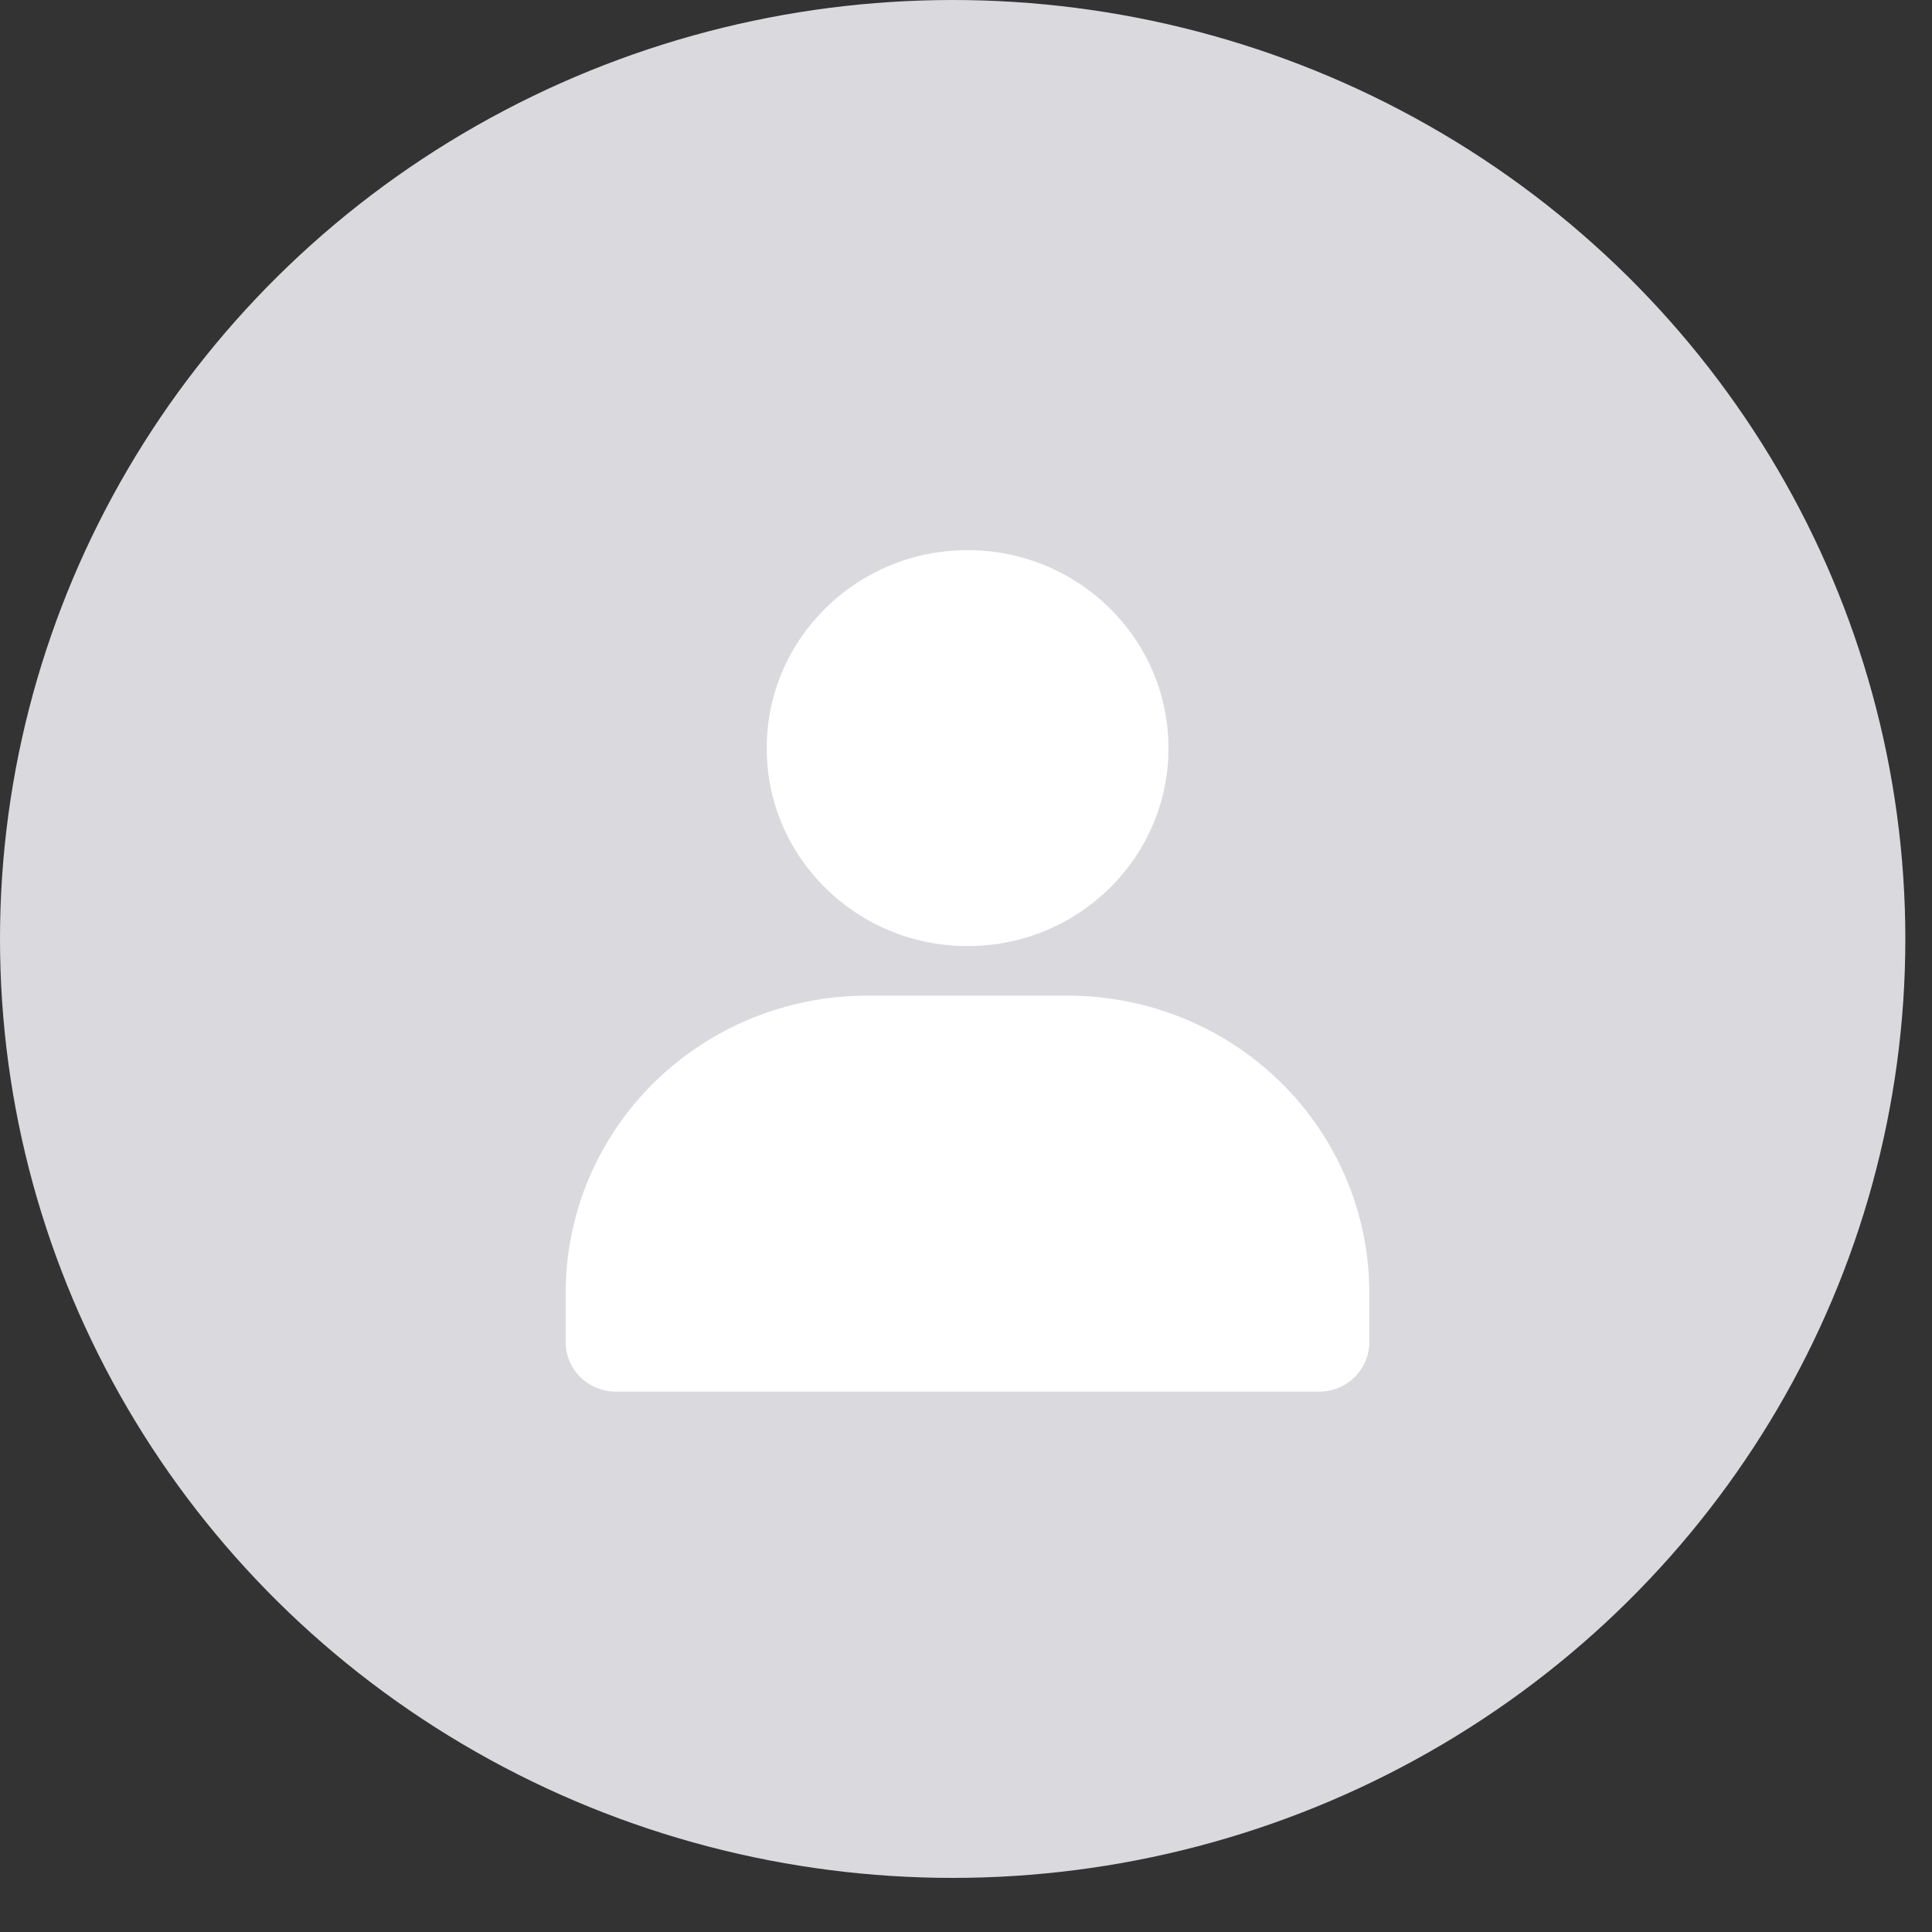 <svg width="20" height="20" viewBox="0 0 20 20" fill="none" xmlns="http://www.w3.org/2000/svg">
<rect x="0" y="0" width="20" height="20" fill="#333333" stroke="none"/>
<ellipse cx="9.862" cy="9.72" rx="9.862" ry="9.72" fill="#DAD9DE"/>
<path d="M10.016 9.794C11.165 9.794 12.096 8.877 12.096 7.745C12.096 6.613 11.165 5.695 10.016 5.695C8.868 5.695 7.937 6.613 7.937 7.745C7.937 8.877 8.868 9.794 10.016 9.794Z" fill="white"/>
<path d="M14.175 13.382V13.894C14.175 14.03 14.12 14.16 14.023 14.256C13.925 14.352 13.793 14.406 13.655 14.406H6.376C6.238 14.406 6.106 14.352 6.008 14.256C5.911 14.16 5.856 14.03 5.856 13.894V13.382C5.856 12.566 6.185 11.784 6.77 11.207C7.355 10.631 8.148 10.307 8.976 10.307H11.055C11.883 10.307 12.676 10.631 13.261 11.207C13.846 11.784 14.175 12.566 14.175 13.382Z" fill="white"/>
</svg>
